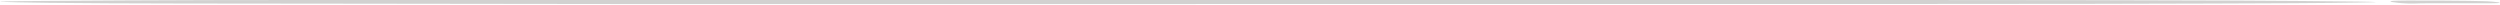 <svg viewBox="0 0 910 2" fill="none" 
  xmlns="http://www.w3.org/2000/svg">
  <g opacity="0.5">
    <path d="M870.325 0.414C870.325 0.414 870.686 0.362 871.048 0.31C872.494 0.259 873.94 0.207 875.748 0.207C876.832 0.207 878.278 0.155 879.363 0.207C885.509 0.207 891.655 0.207 898.524 0.31C899.97 0.31 901.777 0.362 903.585 0.414C904.308 0.414 904.67 0.465 905.393 0.465C906.839 0.569 908.285 0.672 909.369 0.828C910.092 0.931 910.092 1.086 909.008 1.138C907.562 1.19 905.754 1.19 903.946 1.19C901.054 1.19 898.162 1.19 895.631 1.19C891.655 1.19 887.678 1.19 883.701 1.19C881.893 1.19 880.086 1.241 878.64 1.293C877.917 1.293 877.555 1.293 876.832 1.293C875.386 1.241 873.217 1.138 871.771 0.879C869.963 0.672 869.963 0.569 870.325 0.414Z" fill="#A5A4A2"/>
    <path d="M858.639 0.569C834.565 0.259 796.929 0.103 756.444 0.052C736.202 0.052 715.37 0 695.127 0H691.295H684.122C675.966 0 667.908 0 659.85 0C643.833 0 627.915 0 612.389 0C581.239 0 551.072 0 522.575 0C427.062 0 331.647 0 236.036 0C193.291 0 150.448 0 107.801 0C86.576 0 65.449 0.052 45.895 0.155C32.629 0.259 4.722 0.362 0.595 0.517C-0.29 0.569 0.005 0.621 0.496 0.621C2.658 0.776 8.161 0.931 17.791 1.034C42.947 1.345 88.148 1.293 123.622 1.345C250.776 1.603 401.71 1.448 531.124 1.448H629.094H678.128H700.925C721.167 1.448 741.312 1.448 761.652 1.397C775.802 1.345 790.051 1.345 804.299 1.293C824.149 1.241 847.634 1.138 858.443 0.931C860.998 0.879 865.125 0.828 864.732 0.776C864.142 0.776 865.42 0.672 858.639 0.569Z" fill="#A5A4A2"/>
  </g>
</svg>
